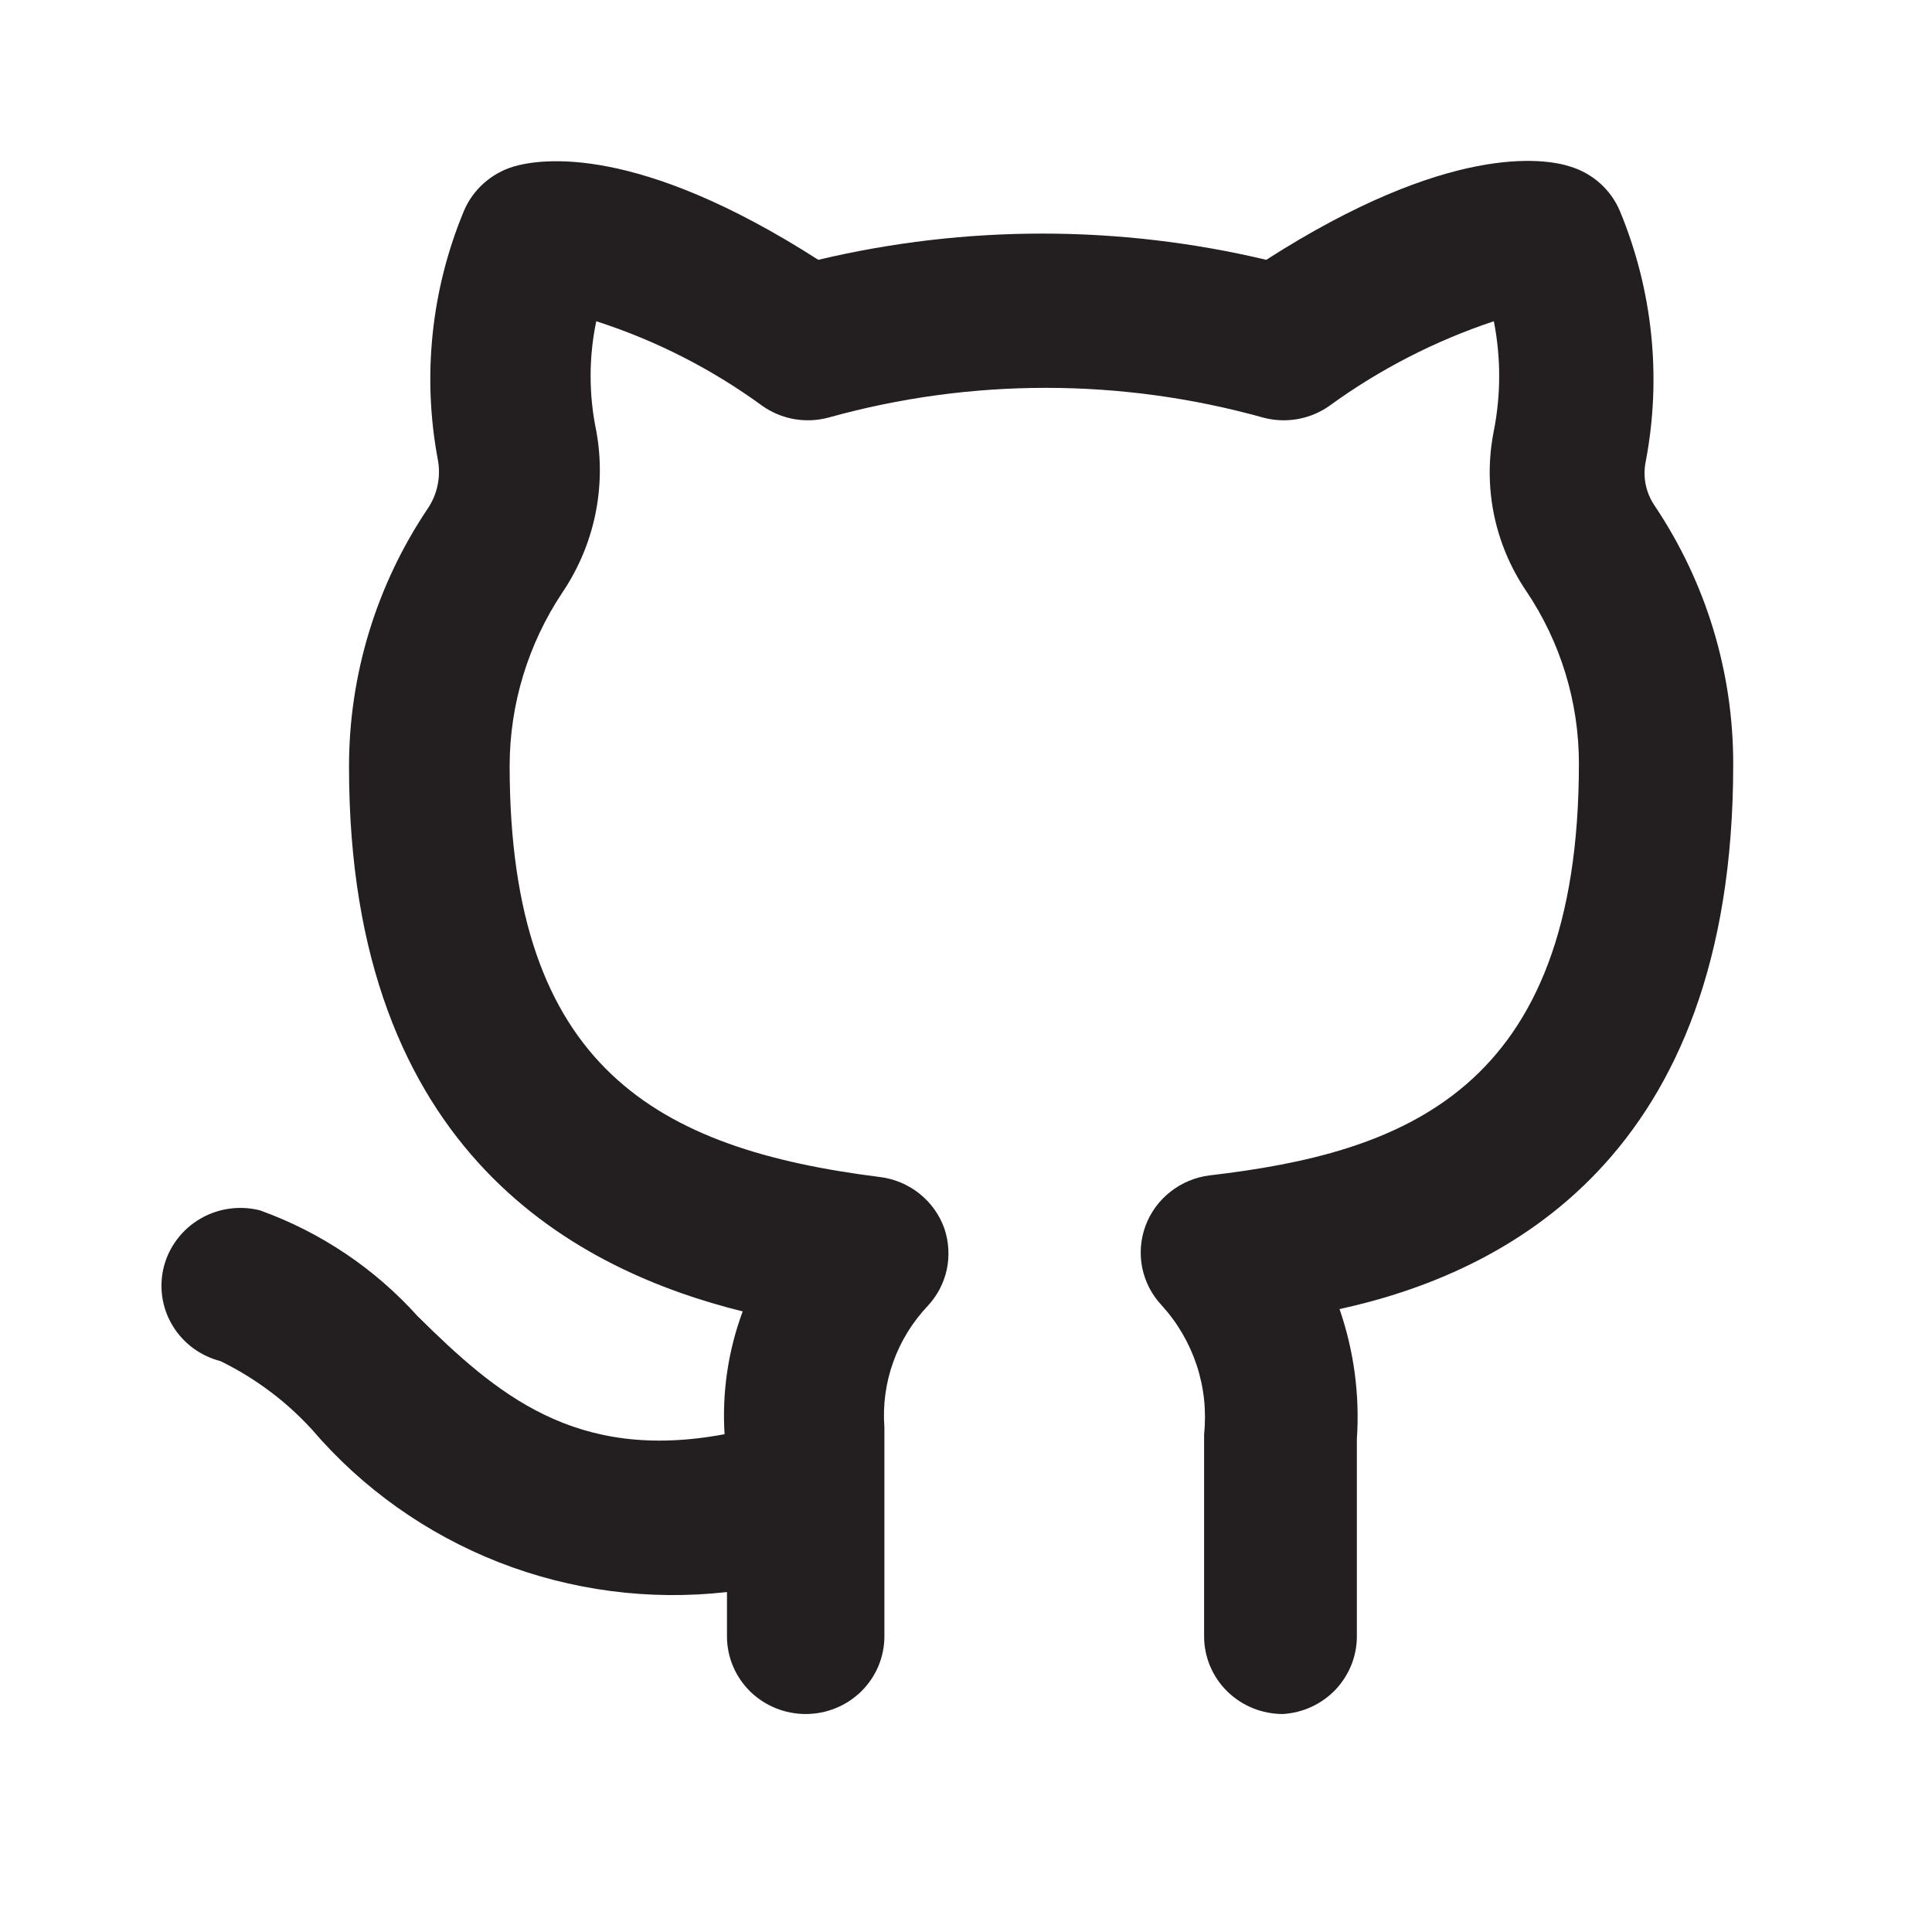 <svg width="29" height="29" viewBox="0 0 29 29" fill="none" xmlns="http://www.w3.org/2000/svg">
<path d="M19.256 25.728C18.942 25.728 18.642 25.605 18.42 25.387C18.198 25.168 18.074 24.871 18.074 24.562V21.528C18.11 21.179 18.073 20.827 17.963 20.493C17.853 20.16 17.673 19.852 17.436 19.592C17.288 19.434 17.188 19.24 17.145 19.029C17.103 18.819 17.12 18.602 17.194 18.401C17.269 18.199 17.398 18.022 17.568 17.889C17.737 17.755 17.941 17.67 18.157 17.643C21.04 17.305 23.7 16.395 23.7 11.46C23.7 10.538 23.425 9.637 22.908 8.87C22.43 8.164 22.256 7.3 22.423 6.467C22.53 5.923 22.53 5.365 22.423 4.822C21.538 5.117 20.705 5.546 19.953 6.093C19.811 6.193 19.648 6.26 19.476 6.291C19.305 6.321 19.128 6.313 18.96 6.268C16.827 5.673 14.569 5.673 12.436 6.268C12.268 6.313 12.092 6.321 11.92 6.291C11.748 6.26 11.586 6.193 11.444 6.093C10.687 5.54 9.845 5.11 8.95 4.822C8.837 5.364 8.837 5.924 8.95 6.467C9.105 7.31 8.923 8.18 8.442 8.893C7.927 9.666 7.651 10.57 7.65 11.495C7.65 16.033 9.872 17.247 13.204 17.667C13.423 17.693 13.629 17.78 13.8 17.916C13.971 18.052 14.101 18.232 14.174 18.437C14.242 18.635 14.255 18.848 14.212 19.054C14.168 19.259 14.069 19.449 13.925 19.603C13.695 19.846 13.519 20.133 13.407 20.446C13.295 20.759 13.25 21.092 13.275 21.423V24.562C13.275 24.871 13.151 25.168 12.929 25.387C12.708 25.605 12.407 25.728 12.094 25.728C11.78 25.728 11.479 25.605 11.258 25.387C11.036 25.168 10.912 24.871 10.912 24.562V23.897C9.75 24.029 8.574 23.875 7.487 23.45C6.401 23.024 5.437 22.34 4.683 21.458C4.296 21.034 3.83 20.686 3.312 20.432C3.162 20.393 3.02 20.326 2.896 20.234C2.772 20.142 2.667 20.026 2.588 19.894C2.509 19.762 2.457 19.616 2.435 19.464C2.414 19.312 2.422 19.157 2.461 19.008C2.5 18.86 2.568 18.72 2.662 18.598C2.755 18.475 2.872 18.372 3.006 18.294C3.14 18.215 3.288 18.164 3.442 18.143C3.596 18.121 3.753 18.13 3.903 18.168C4.812 18.495 5.625 19.041 6.267 19.755C7.449 20.922 8.631 21.948 10.876 21.528C10.837 20.902 10.929 20.274 11.148 19.685C8.713 19.078 5.239 17.352 5.239 11.518C5.236 10.137 5.647 8.785 6.421 7.633C6.564 7.421 6.619 7.162 6.574 6.91C6.335 5.651 6.471 4.35 6.964 3.165C7.031 3.007 7.133 2.865 7.261 2.751C7.39 2.636 7.543 2.55 7.709 2.5C8.111 2.383 9.553 2.15 12.283 3.9C14.493 3.375 16.797 3.375 19.007 3.9C21.738 2.15 23.179 2.372 23.569 2.5C23.735 2.55 23.888 2.636 24.017 2.751C24.145 2.865 24.247 3.007 24.314 3.165C24.808 4.354 24.944 5.659 24.704 6.922C24.68 7.035 24.679 7.153 24.701 7.267C24.724 7.381 24.769 7.49 24.834 7.587C25.61 8.741 26.021 10.098 26.016 11.483C26.016 17.398 22.565 19.113 20.107 19.65C20.323 20.276 20.412 20.938 20.367 21.598V24.562C20.367 24.859 20.252 25.146 20.046 25.363C19.839 25.58 19.557 25.71 19.256 25.728Z" fill="#231F20"/>
</svg>

